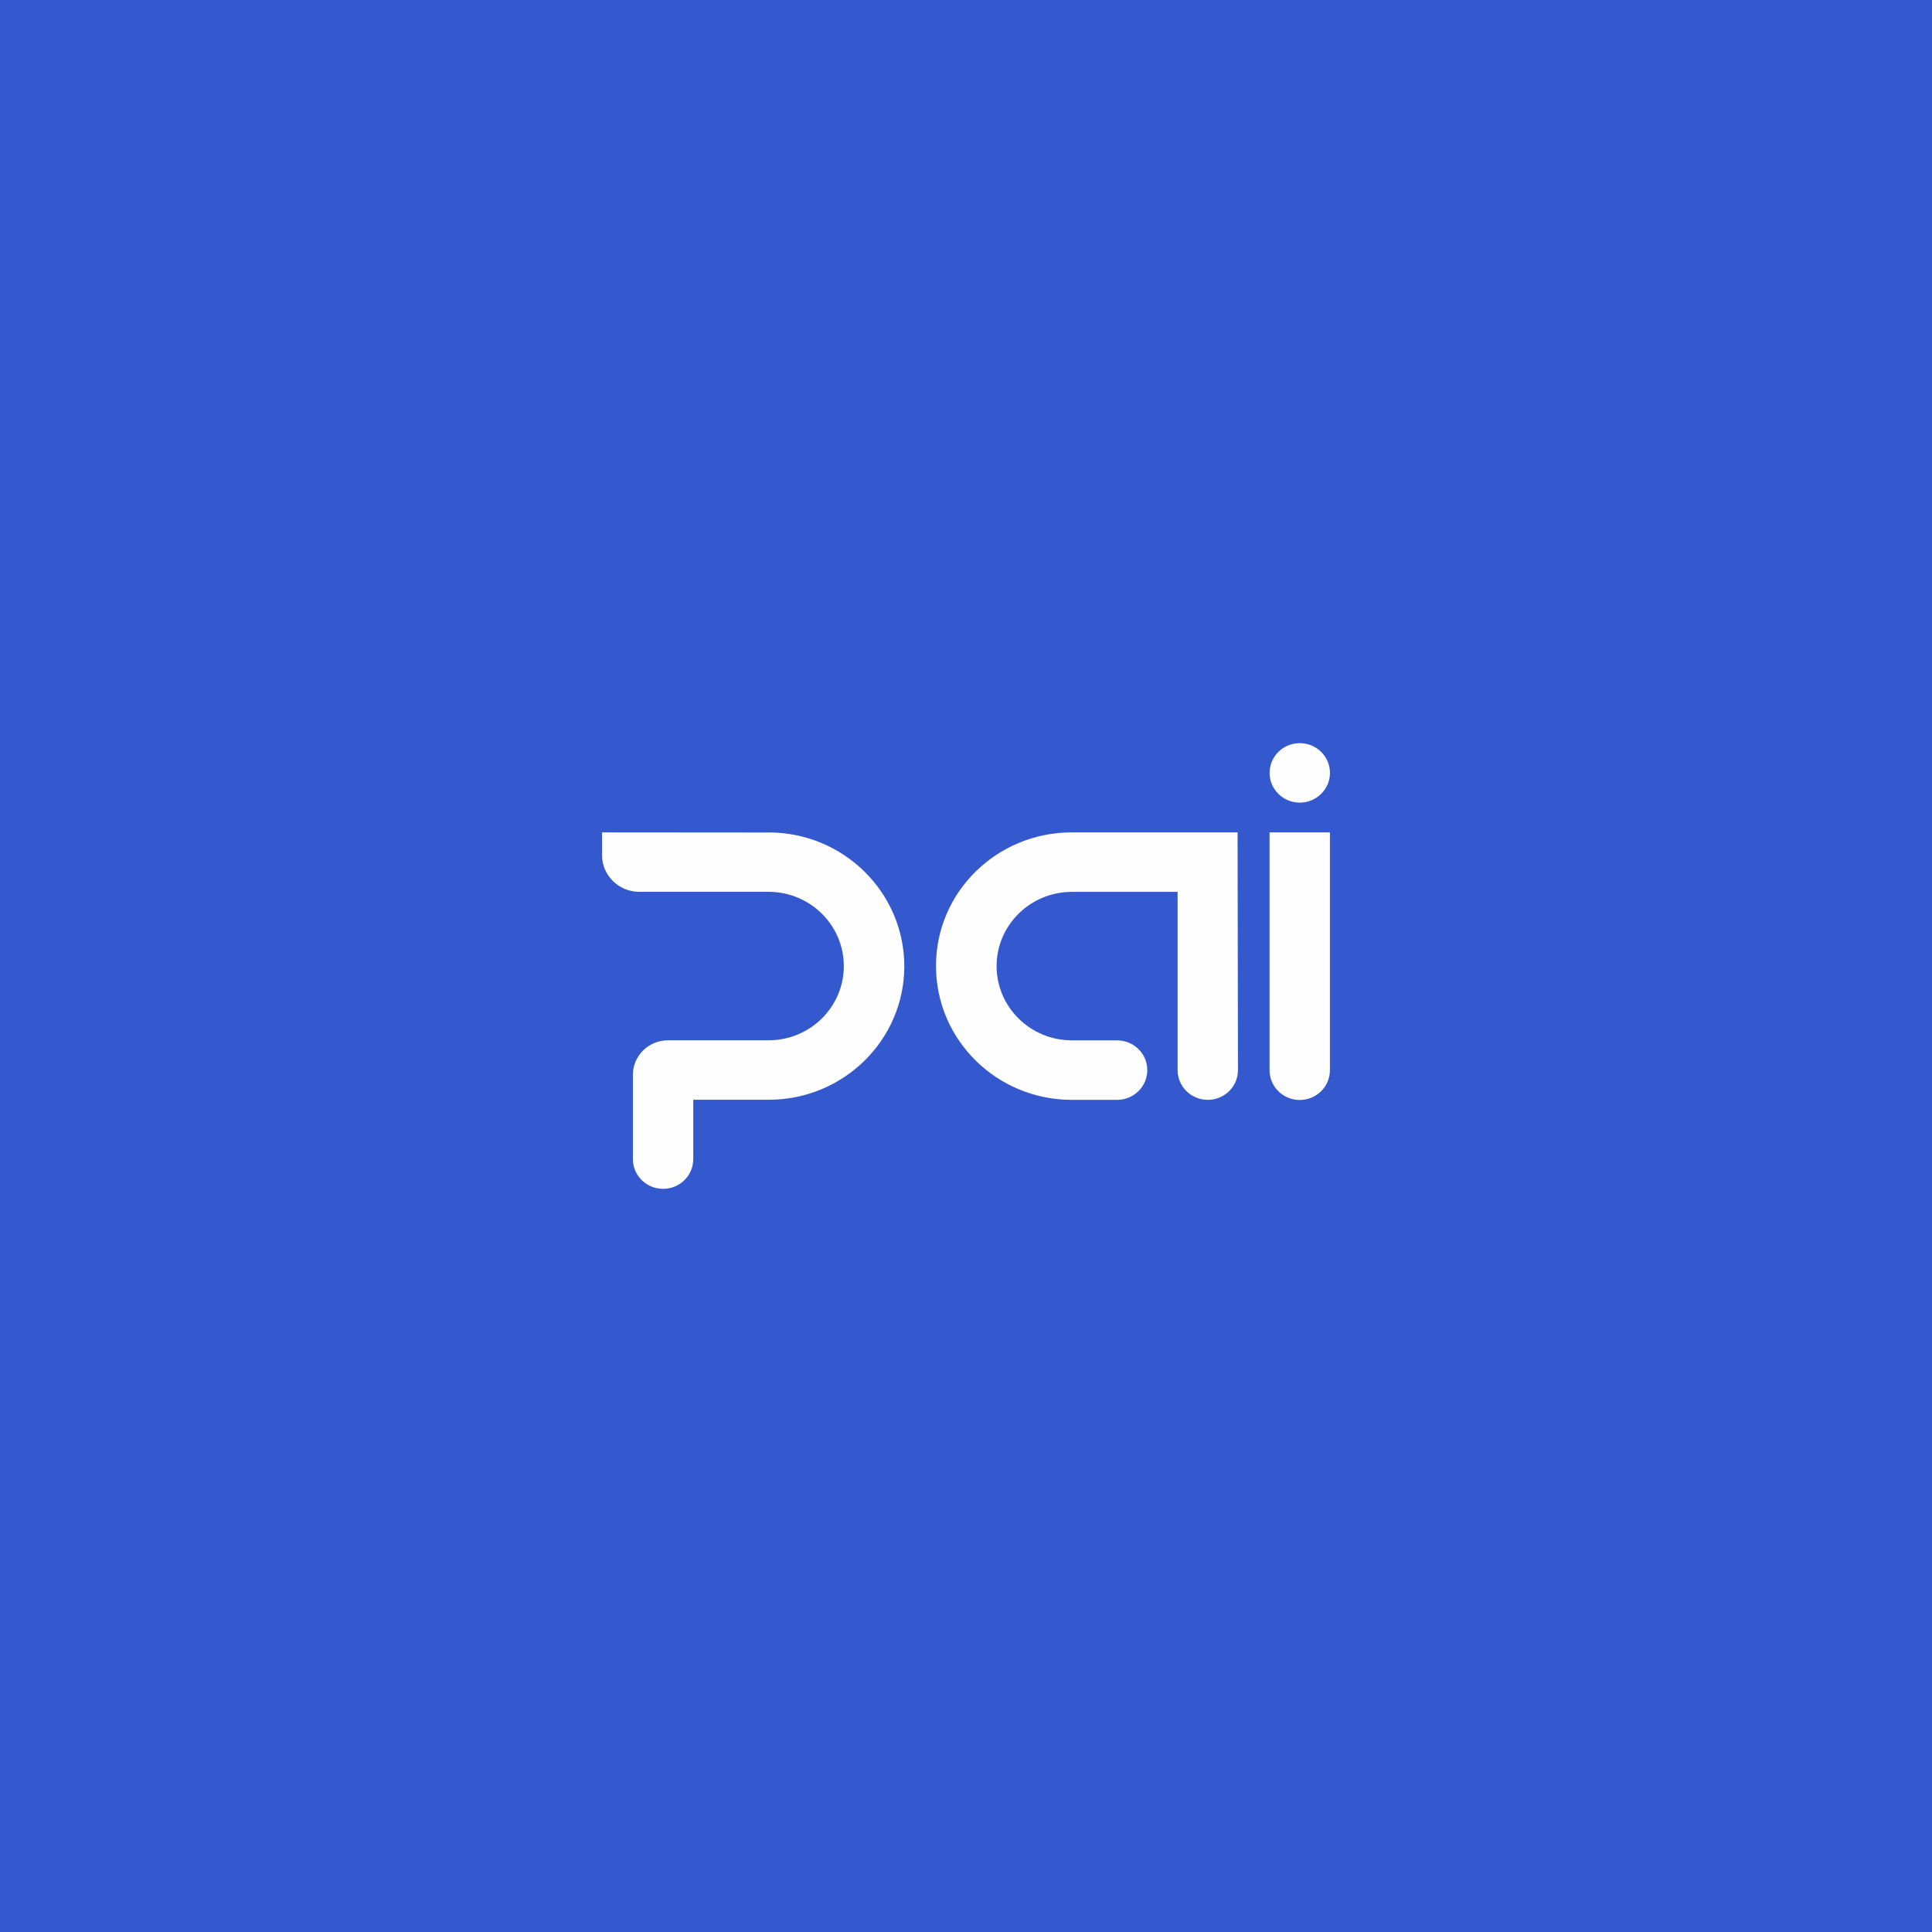 <?xml version="1.0" encoding="UTF-8"?>
<!DOCTYPE svg PUBLIC "-//W3C//DTD SVG 1.1//EN" "http://www.w3.org/Graphics/SVG/1.1/DTD/svg11.dtd">
<!-- Creator: CorelDRAW 2018 (64 Bit) -->
<svg xmlns="http://www.w3.org/2000/svg" xml:space="preserve" width="89.133mm" height="89.133mm" version="1.1" style="shape-rendering:geometricPrecision; text-rendering:geometricPrecision; image-rendering:optimizeQuality; fill-rule:evenodd; clip-rule:evenodd"
viewBox="0 0 11231.81 11231.81"
 xmlns:xlink="http://www.w3.org/1999/xlink">
 <defs>
  <style type="text/css">
   <![CDATA[
    .fil0 {fill:#3459CE}
    .fil1 {fill:#FEFEFE;fill-rule:nonzero}
   ]]>
  </style>
 </defs>
 <g id="Capa_x0020_1">
  <rect class="fil0" width="11231.81" height="11231.81"/>
  <g id="_2318347199408">
   <path class="fil1" d="M7380.6 4839.05l0 1382.87c0,95.48 78.46,172.89 175.47,172.89 97.03,0 175.48,-77.41 175.48,-172.89l0 -1382.87 -350.94 0 -0.01 0zm175.74 -172.89c-97.03,0 -175.48,-77.41 -175.48,-172.89 0,-95.48 78.46,-172.89 175.48,-172.89 97.02,0 175.47,77.41 175.47,172.89 0,95.48 -79.22,172.89 -175.47,172.89z"/>
   <path class="fil1" d="M6230.65 4839.05l964.06 0 2.32 1382.09c0,95.48 -78.46,172.89 -175.47,172.89 -97.03,0 -175.48,-77.41 -175.48,-172.89l0 -1036.3 -613.88 0c-242.06,0 -438.42,193.28 -438.42,431.71 0,238.44 196.11,431.71 438.42,431.71l262.17 0c97.02,0 175.47,77.41 175.47,172.89 0,95.48 -78.46,172.89 -175.47,172.89l-263.47 0c-435.32,0 -788.59,-347.08 -789.37,-776.72 -1.55,-429.65 352.48,-778.28 789.37,-778.28l-0.24 0.01z"/>
   <path class="fil1" d="M4468.45 4839.83l-968.44 -0.76 0 132.63c0,117.42 97.03,212.9 216.25,212.9l750.91 0c242.06,0 438.42,193.28 438.42,431.71 0,238.44 -196.11,431.71 -438.42,431.71l-437.64 0 -146.58 0c-112.52,0 -203.6,89.81 -203.6,200.5l0 490.02c0,95.48 78.46,172.89 175.47,172.89 97.03,0 175.48,-77.41 175.48,-172.89l0 -345.02 438.41 0c435.32,0 788.59,-347.83 788.59,-776.72 -0.77,-428.87 -353.26,-776.73 -788.59,-777.48l-0.26 0.52z"/>
  </g>
 </g>
</svg>
